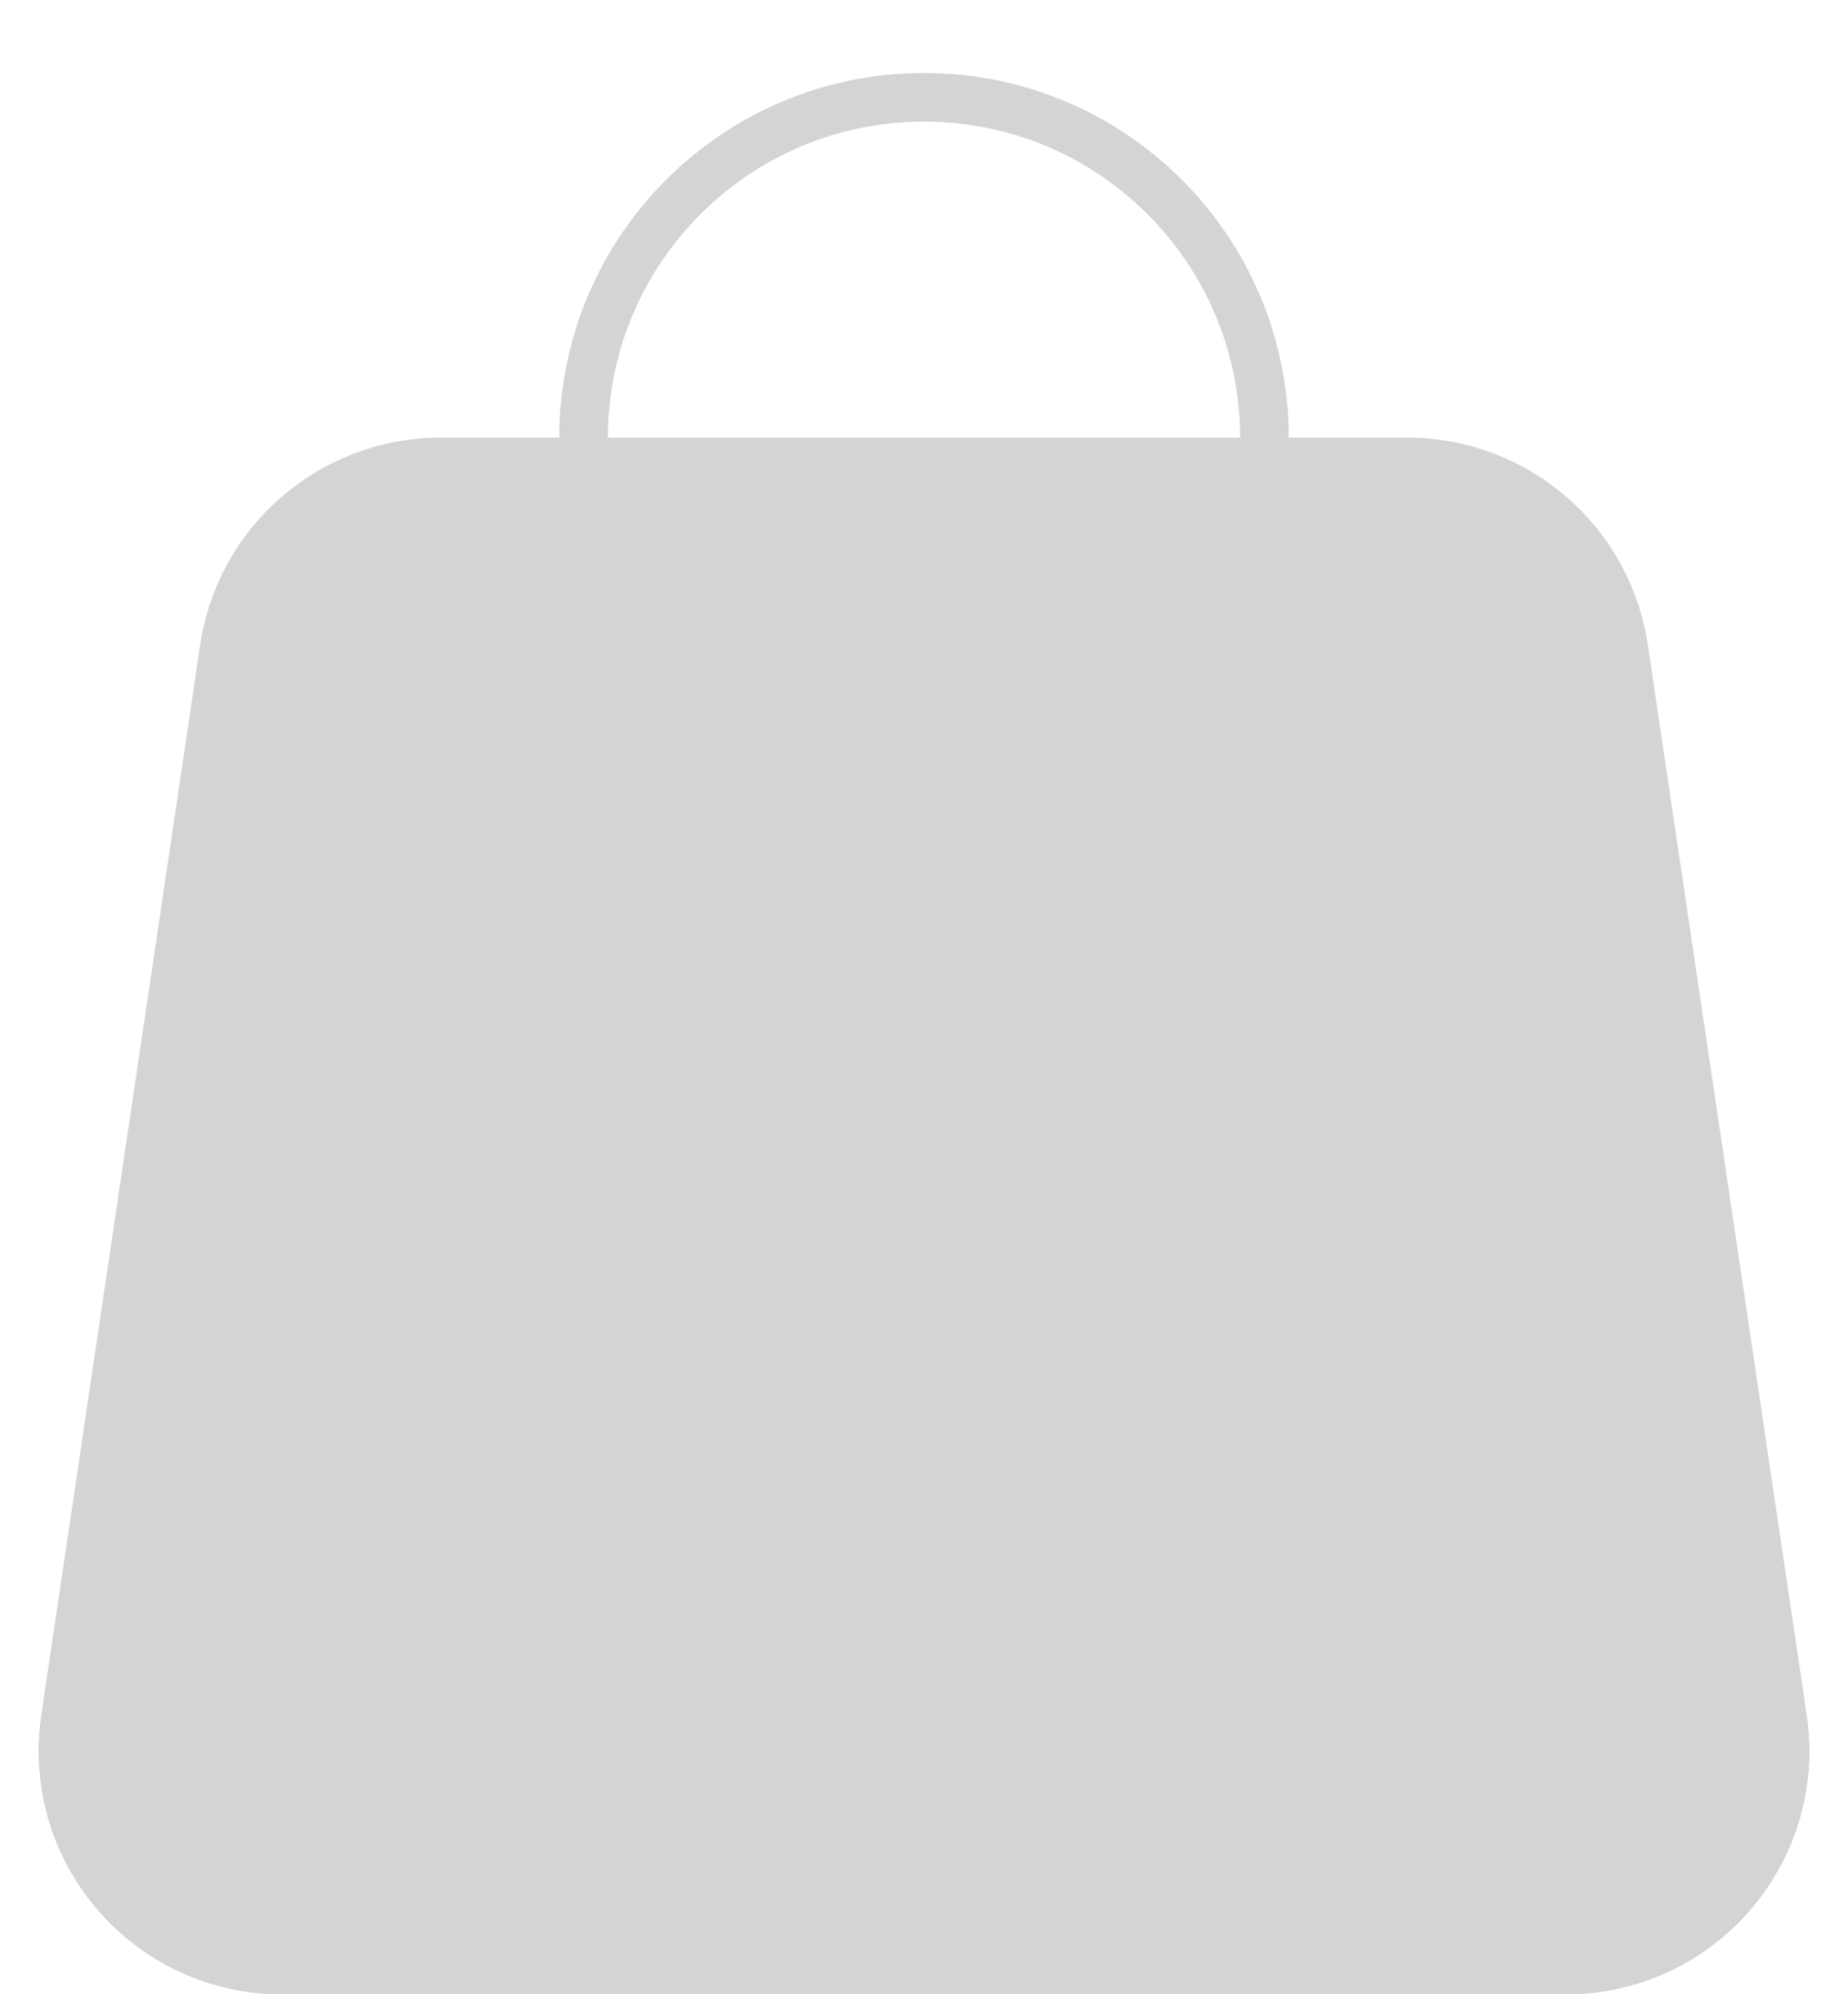 <svg _ngcontent-xqn-c287="" xmlns="http://www.w3.org/2000/svg" width="100%" height="100%" viewBox="0 0 38 41" class="ng-star-inserted">
      <g _ngcontent-xqn-c287="" fill="none" fill-rule="evenodd" style="stroke-linecap: butt;">
        <path _ngcontent-xqn-c287="" d="M9.063 7h19.874c2.478 0 4.582 1.815 4.946 4.266l3.266 22c.405 2.731-1.48 5.274-4.212 5.68-.243.036-.488.054-.734.054H5.797c-2.761 0-5-2.239-5-5 0-.246.018-.491.054-.734l3.266-22C4.48 8.815 6.585 7 9.063 7z" transform="translate(0 2)" fill="#d4d4d4"></path>
        <path _ngcontent-xqn-c287="" d="M26 7c0-3.866-3.134-7-7-7s-7 3.134-7 7" transform="translate(0 2)" style="stroke-linecap: butt;"></path>
      </g>
      <g _ngcontent-xqn-c287="" fill="none" fill-rule="evenodd">
        <path _ngcontent-xqn-c287="" d="M9.063 7h19.874c2.478 0 4.582 1.815 4.946 4.266l3.266 22c.405 2.731-1.48 5.274-4.212 5.68-.243.036-.488.054-.734.054H5.797c-2.761 0-5-2.239-5-5 0-.246.018-.491.054-.734l3.266-22C4.48 8.815 6.585 7 9.063 7z" transform="translate(0 2)" fill="#d4d4d4"></path>
        <path _ngcontent-xqn-c287="" d="M26 7c0-3.866-3.134-7-7-7s-7 3.134-7 7" transform="translate(0 2)" stroke="#d4d4d4" style="stroke-linecap: butt; stroke-width: 1px;"></path>
      </g>
      <!---->
    </svg>